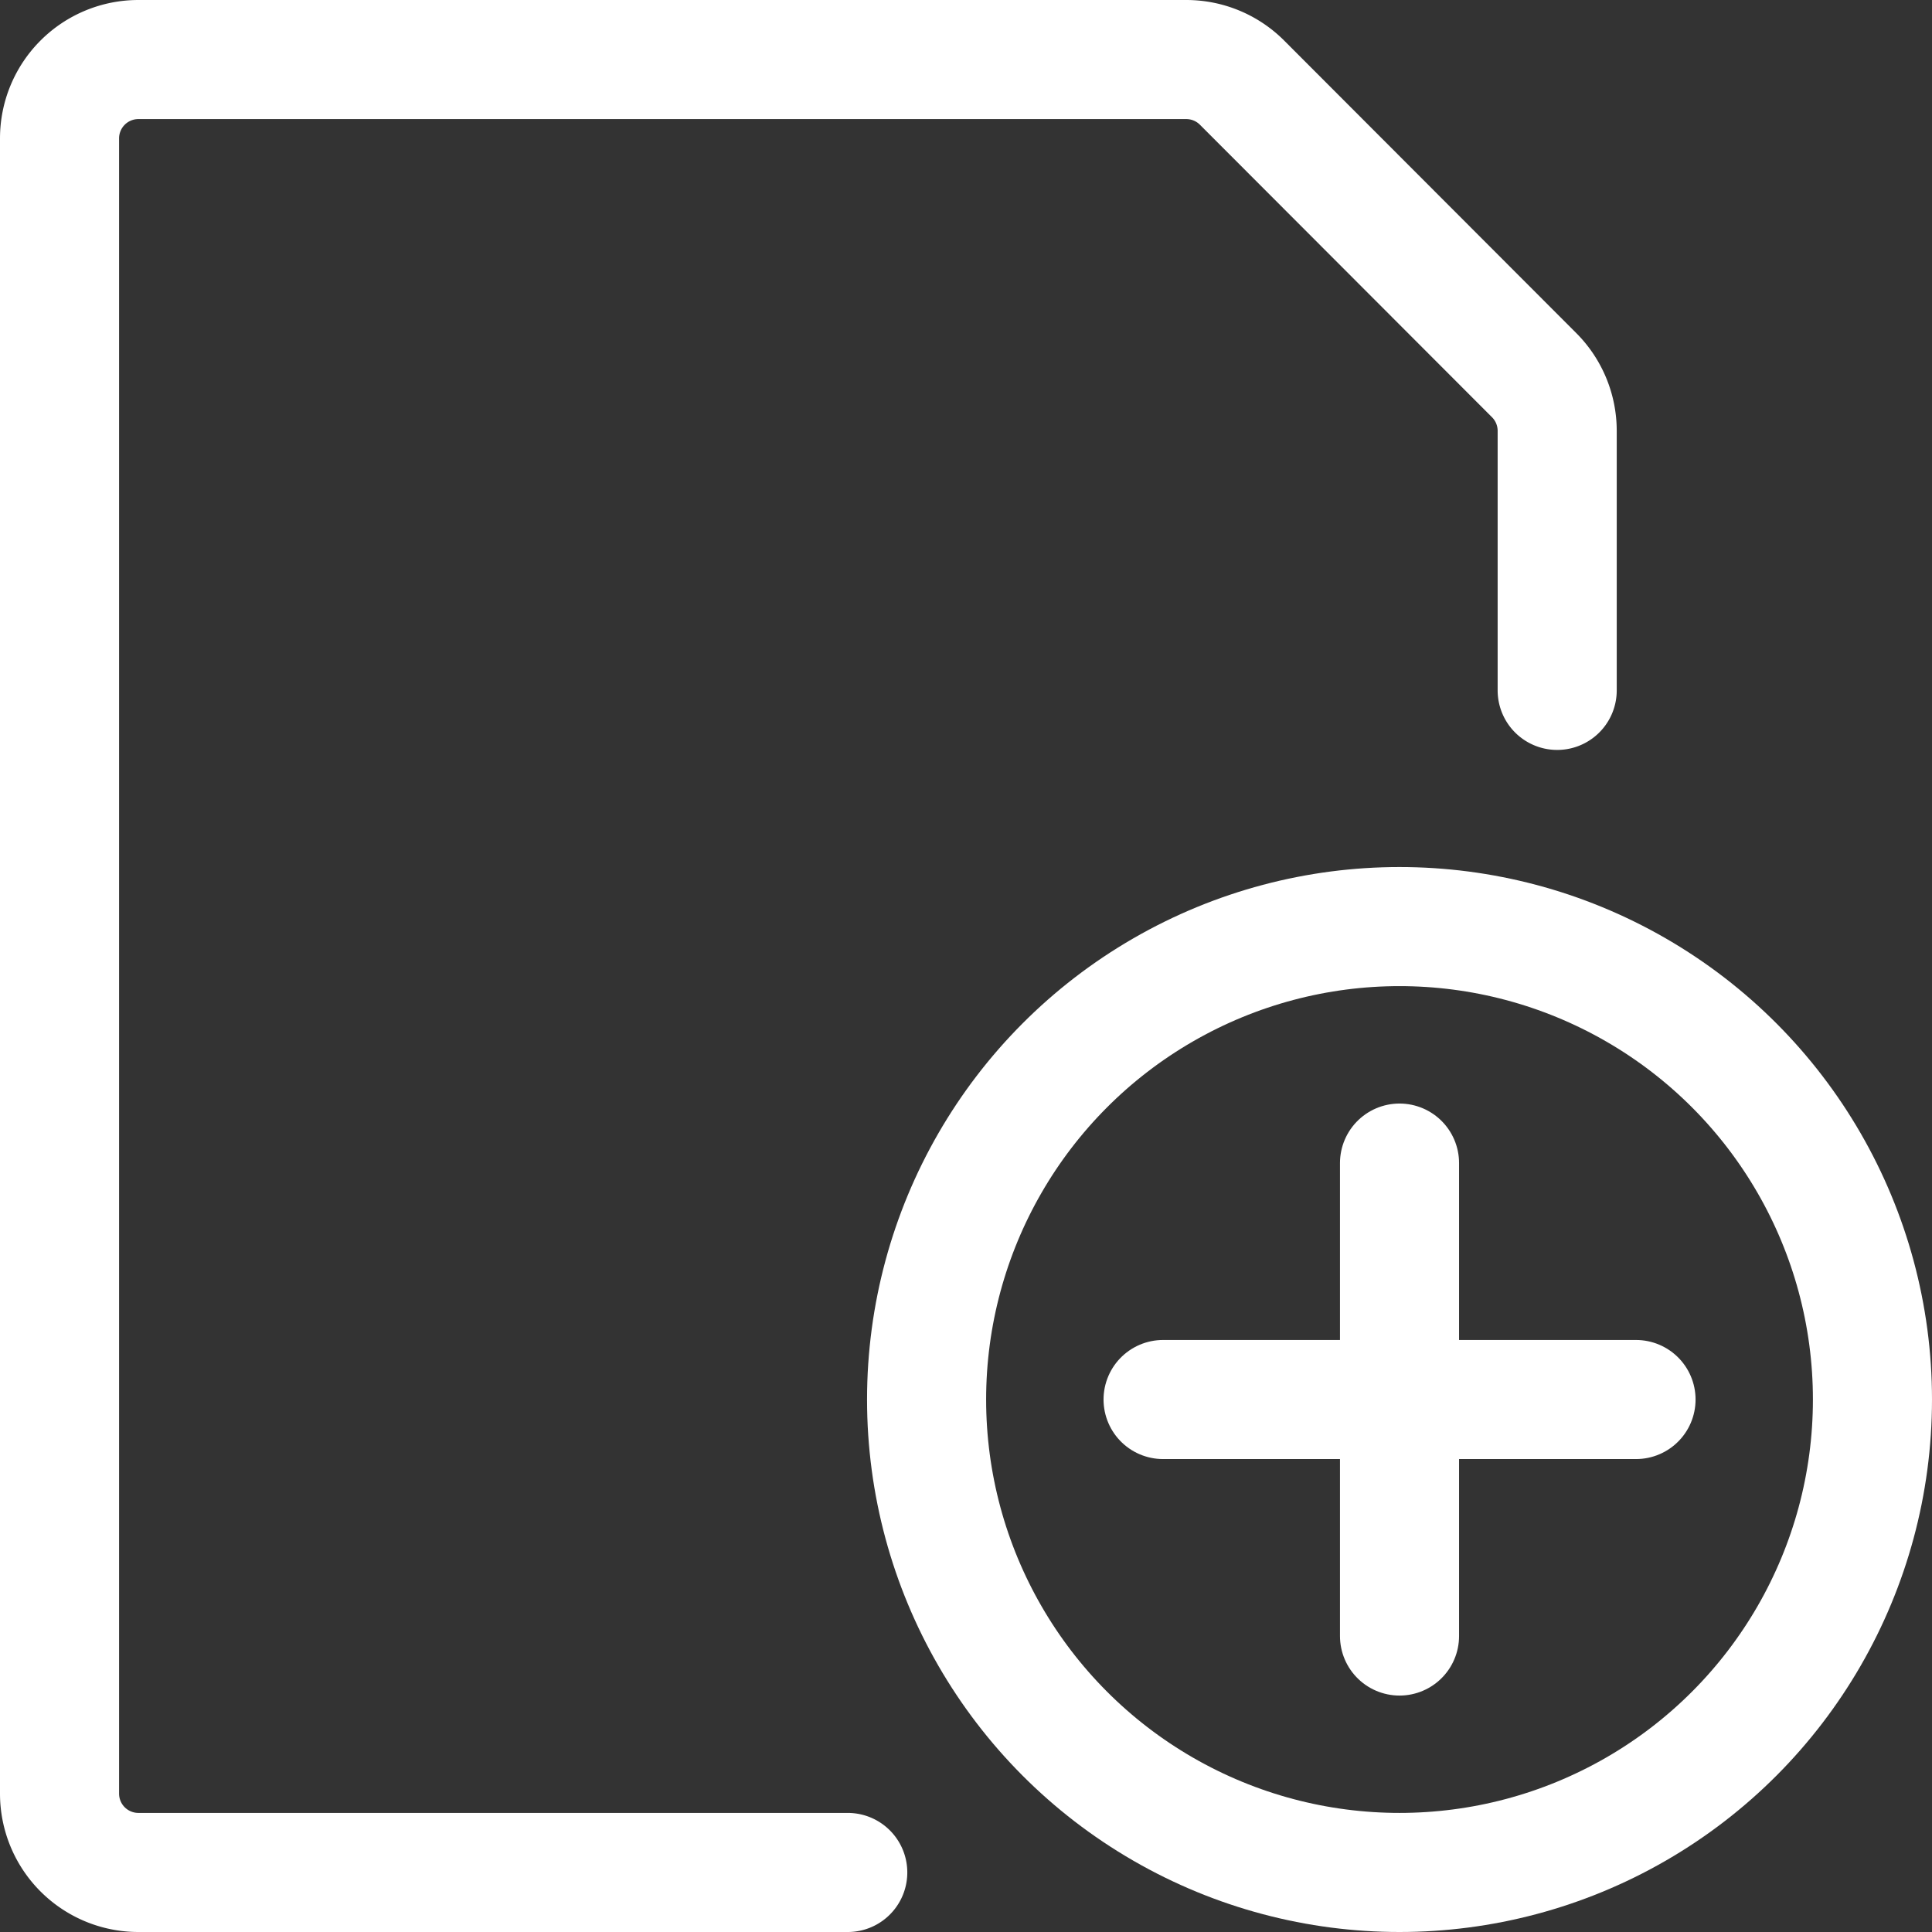 <svg xmlns="http://www.w3.org/2000/svg" width="32.448" height="32.448" viewBox="0 0 32.448 32.448">
  <rect x="0" y="0" width="32.448" height="32.448" fill="#333333" stroke="none"/>
  <g id="icon_add_doc" transform="translate(0.5 0.5)">
    <g id="Group_201" data-name="Group 201" transform="translate(0.5 0.5)">
      <circle id="Ellipse_34" data-name="Ellipse 34" cx="7.943" cy="7.943" r="7.943" transform="translate(14.562 14.562)" fill="none" stroke="#fff" stroke-linecap="round" stroke-linejoin="round" stroke-width="2"/>
      <line id="Line_53" data-name="Line 53" y2="7.943" transform="translate(22.505 18.534)" fill="none" stroke="#fff" stroke-linecap="round" stroke-linejoin="round" stroke-width="2"/>
      <line id="Line_54" data-name="Line 54" x1="7.943" transform="translate(18.534 22.505)" fill="none" stroke="#fff" stroke-linecap="round" stroke-linejoin="round" stroke-width="2"/>
      <path id="Path_890" data-name="Path 890" d="M13.738,30.948H1.824A1.324,1.324,0,0,1,.5,29.625V1.824A1.324,1.324,0,0,1,1.824.5h17.6a1.323,1.323,0,0,1,.936.388L25.265,5.8a1.323,1.323,0,0,1,.388.936v4.359" transform="translate(-0.5 -0.5)" fill="none" stroke="#fff" stroke-linecap="round" stroke-linejoin="round" stroke-width="2"/>
    </g>
  </g>
</svg>
